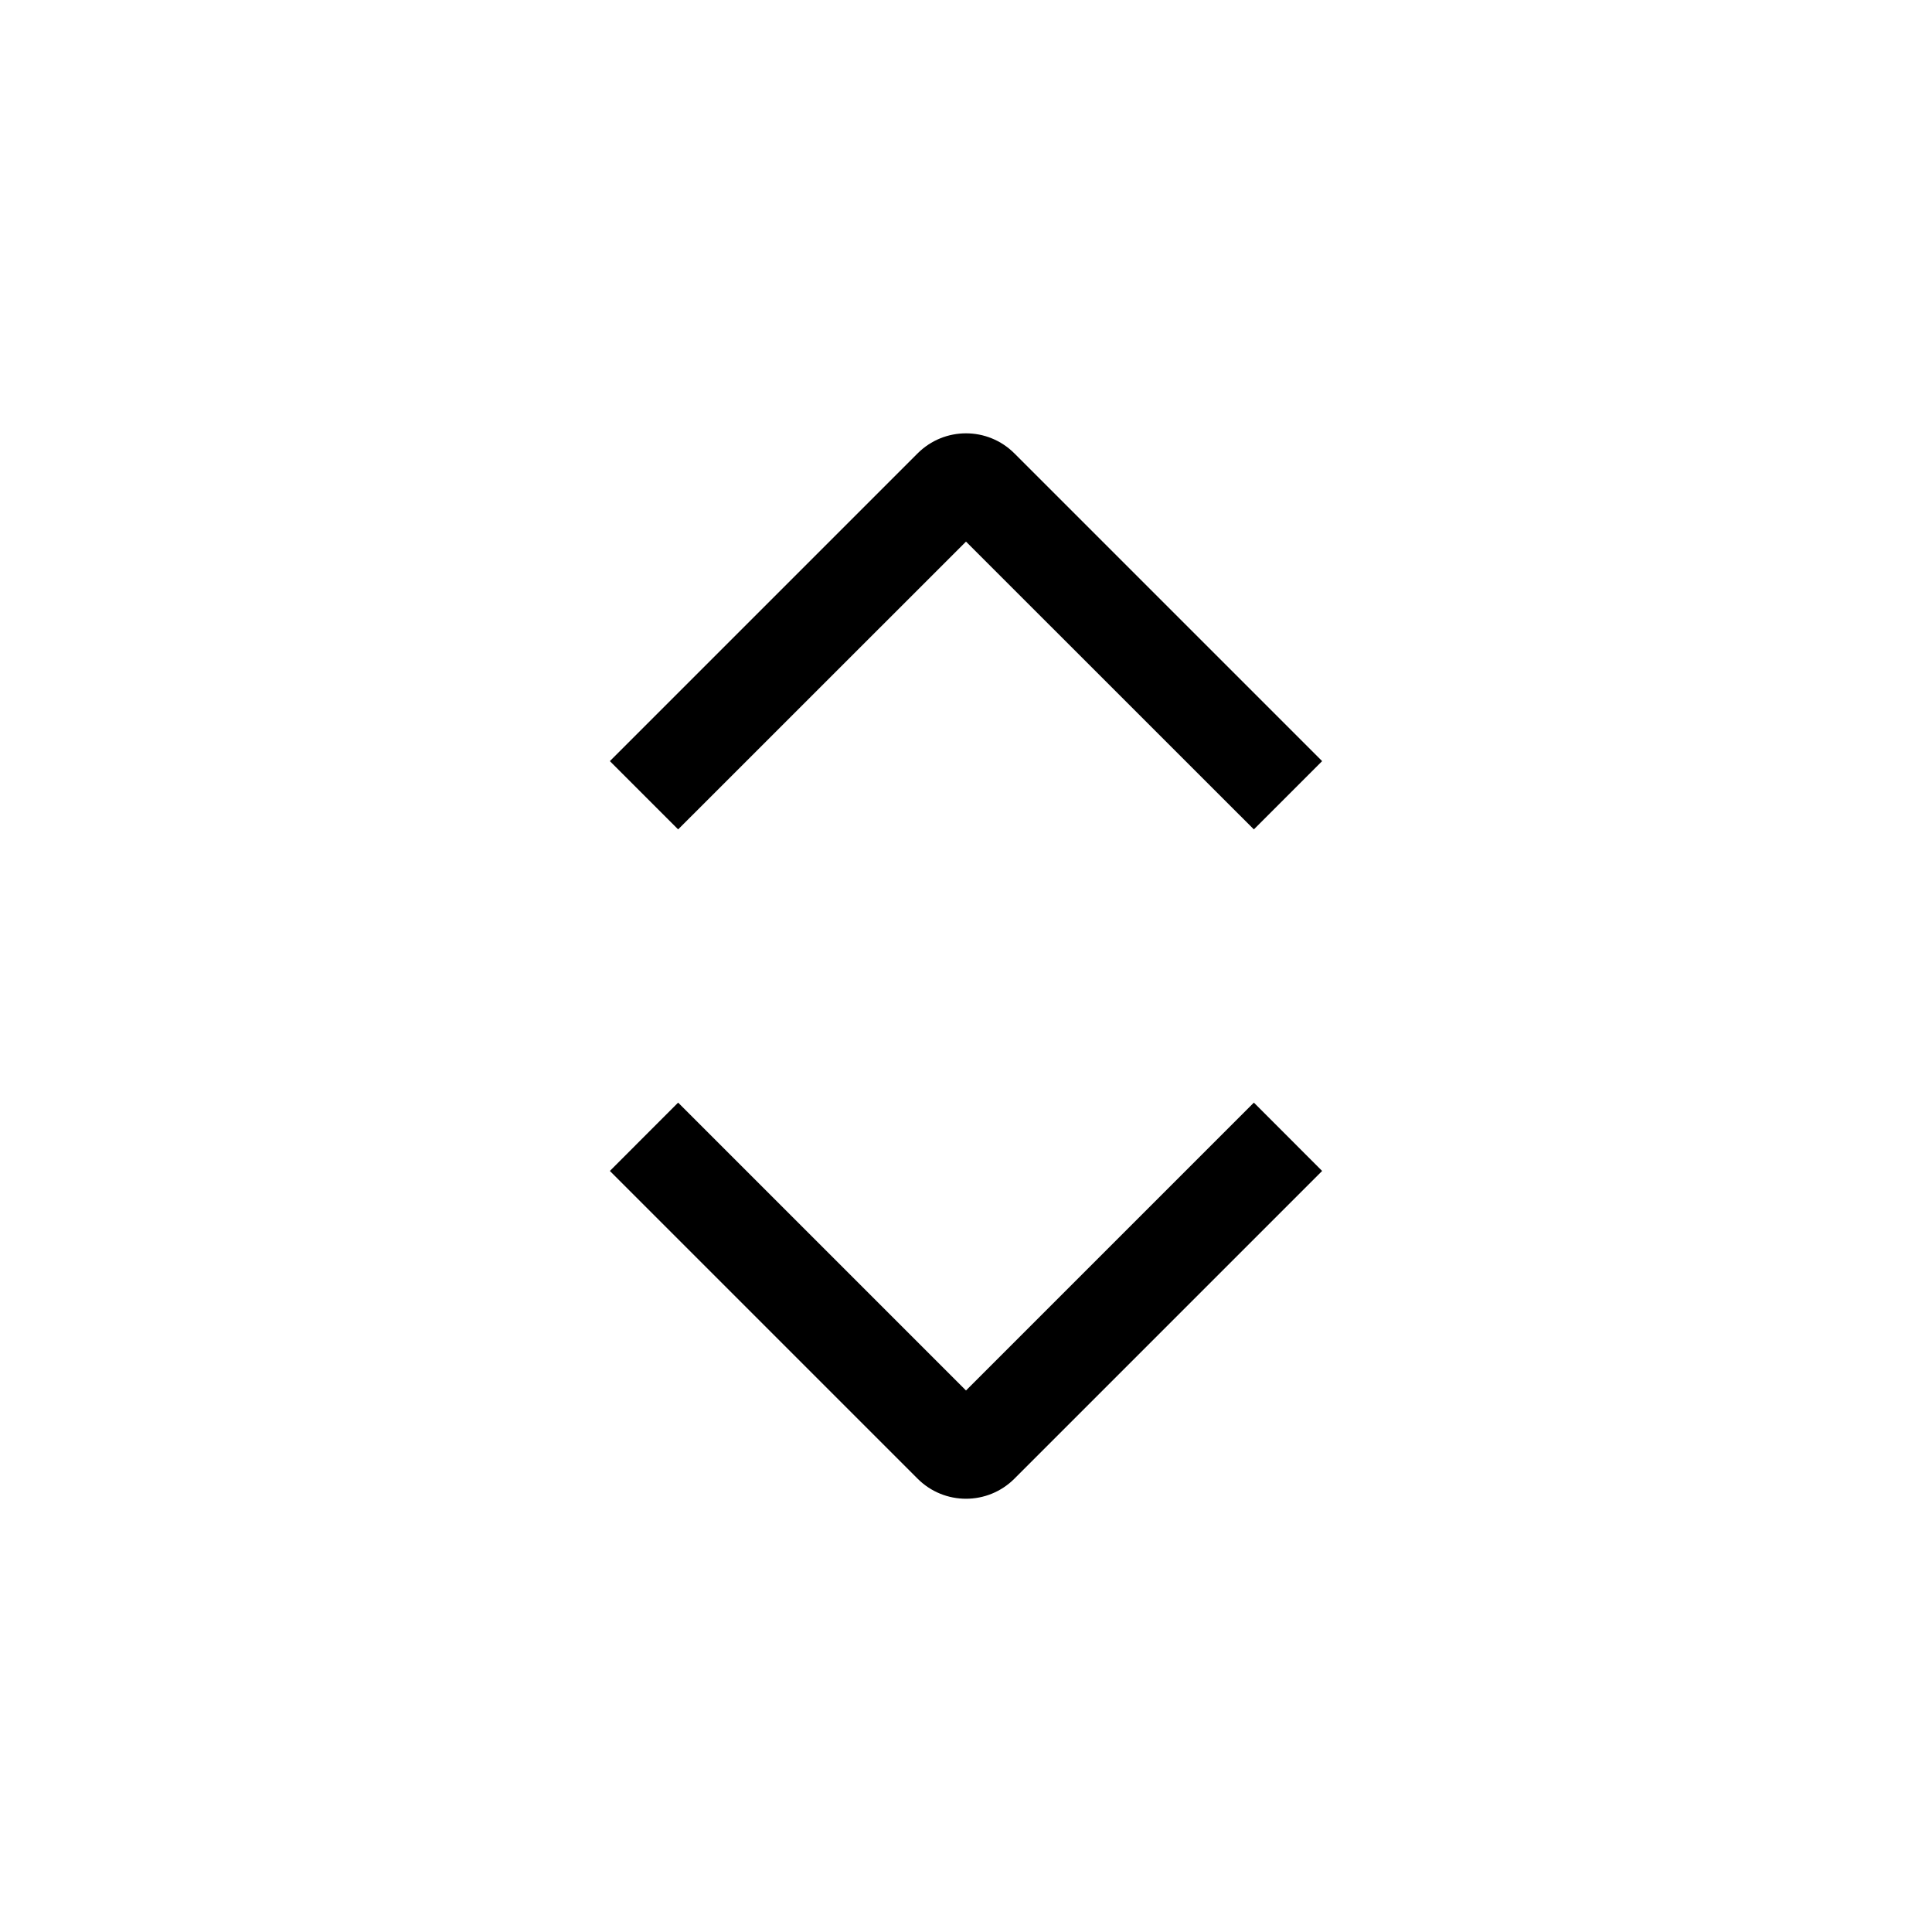 <svg width="24" height="24" viewBox="0 0 24 24" fill="none" xmlns="http://www.w3.org/2000/svg">
<path fill-rule="evenodd" clip-rule="evenodd" d="M12.601 5.632L16.424 9.455L15.576 10.303L12 6.728L8.424 10.303L7.576 9.455L11.399 5.632C11.731 5.3 12.269 5.3 12.601 5.632Z" fill="black"/>
<path fill-rule="evenodd" clip-rule="evenodd" d="M11.399 18.369L7.576 14.546L8.424 13.697L12 17.273L15.576 13.697L16.424 14.546L12.601 18.369C12.269 18.701 11.731 18.701 11.399 18.369Z" fill="black"/>
</svg>
